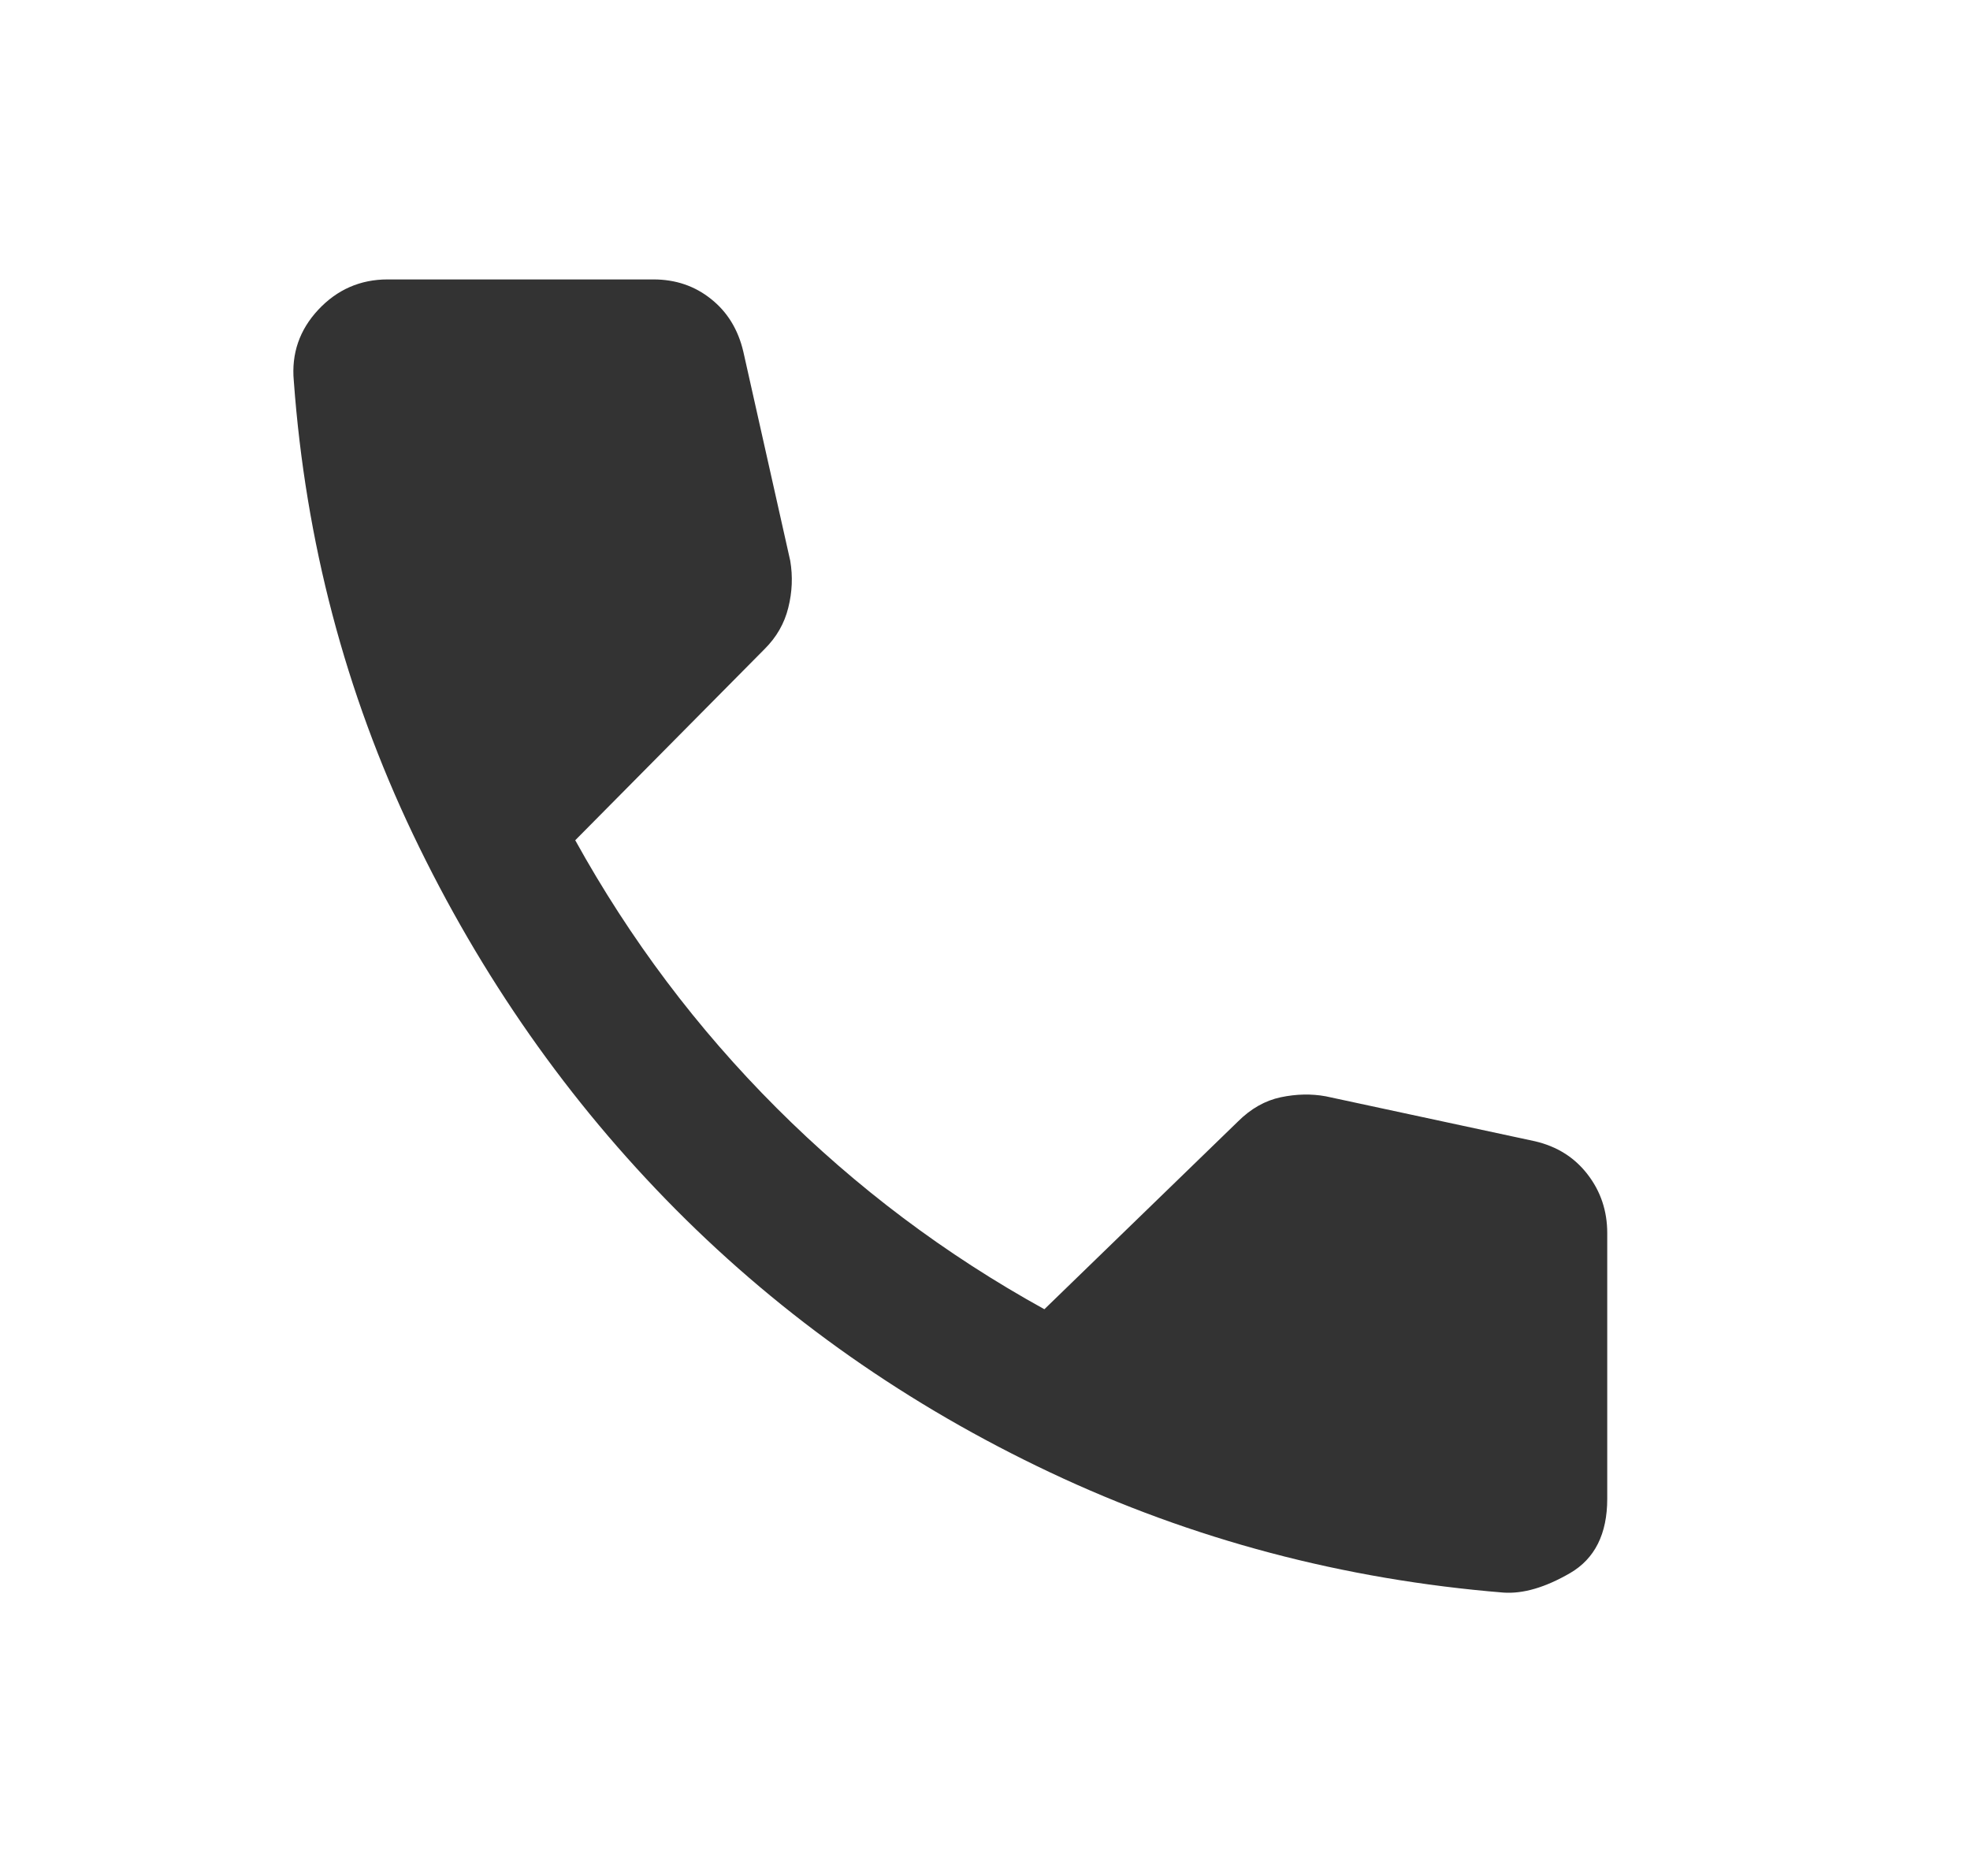 <svg width="21" height="20" viewBox="0 0 21 20" fill="none" xmlns="http://www.w3.org/2000/svg">
<mask id="mask0_211_2014" style="mask-type:alpha" maskUnits="userSpaceOnUse" x="0" y="0" width="21" height="20">
<rect x="0.132" width="20" height="20" fill="#D9D9D9"/>
</mask>
<g mask="url(#mask0_211_2014)">
<path d="M16.028 16.979C14.32 16.84 12.709 16.413 11.195 15.698C9.681 14.983 8.351 14.049 7.205 12.896C6.06 11.743 5.126 10.41 4.403 8.896C3.681 7.382 3.257 5.771 3.132 4.062C3.105 3.771 3.192 3.517 3.393 3.302C3.594 3.087 3.841 2.979 4.132 2.979H6.966C7.202 2.979 7.407 3.049 7.58 3.188C7.754 3.326 7.869 3.514 7.924 3.75L8.424 5.979C8.452 6.146 8.445 6.312 8.403 6.479C8.362 6.646 8.278 6.792 8.153 6.917L6.132 8.958C6.716 10.014 7.431 10.965 8.278 11.812C9.126 12.66 10.077 13.375 11.133 13.958L13.195 11.958C13.334 11.819 13.487 11.733 13.653 11.698C13.82 11.663 13.98 11.66 14.133 11.688L16.362 12.167C16.598 12.222 16.785 12.34 16.924 12.521C17.063 12.701 17.133 12.91 17.133 13.146V15.979C17.133 16.354 17 16.618 16.737 16.771C16.473 16.924 16.237 16.993 16.028 16.979Z" fill="#333333"/>
</g>
</svg>
